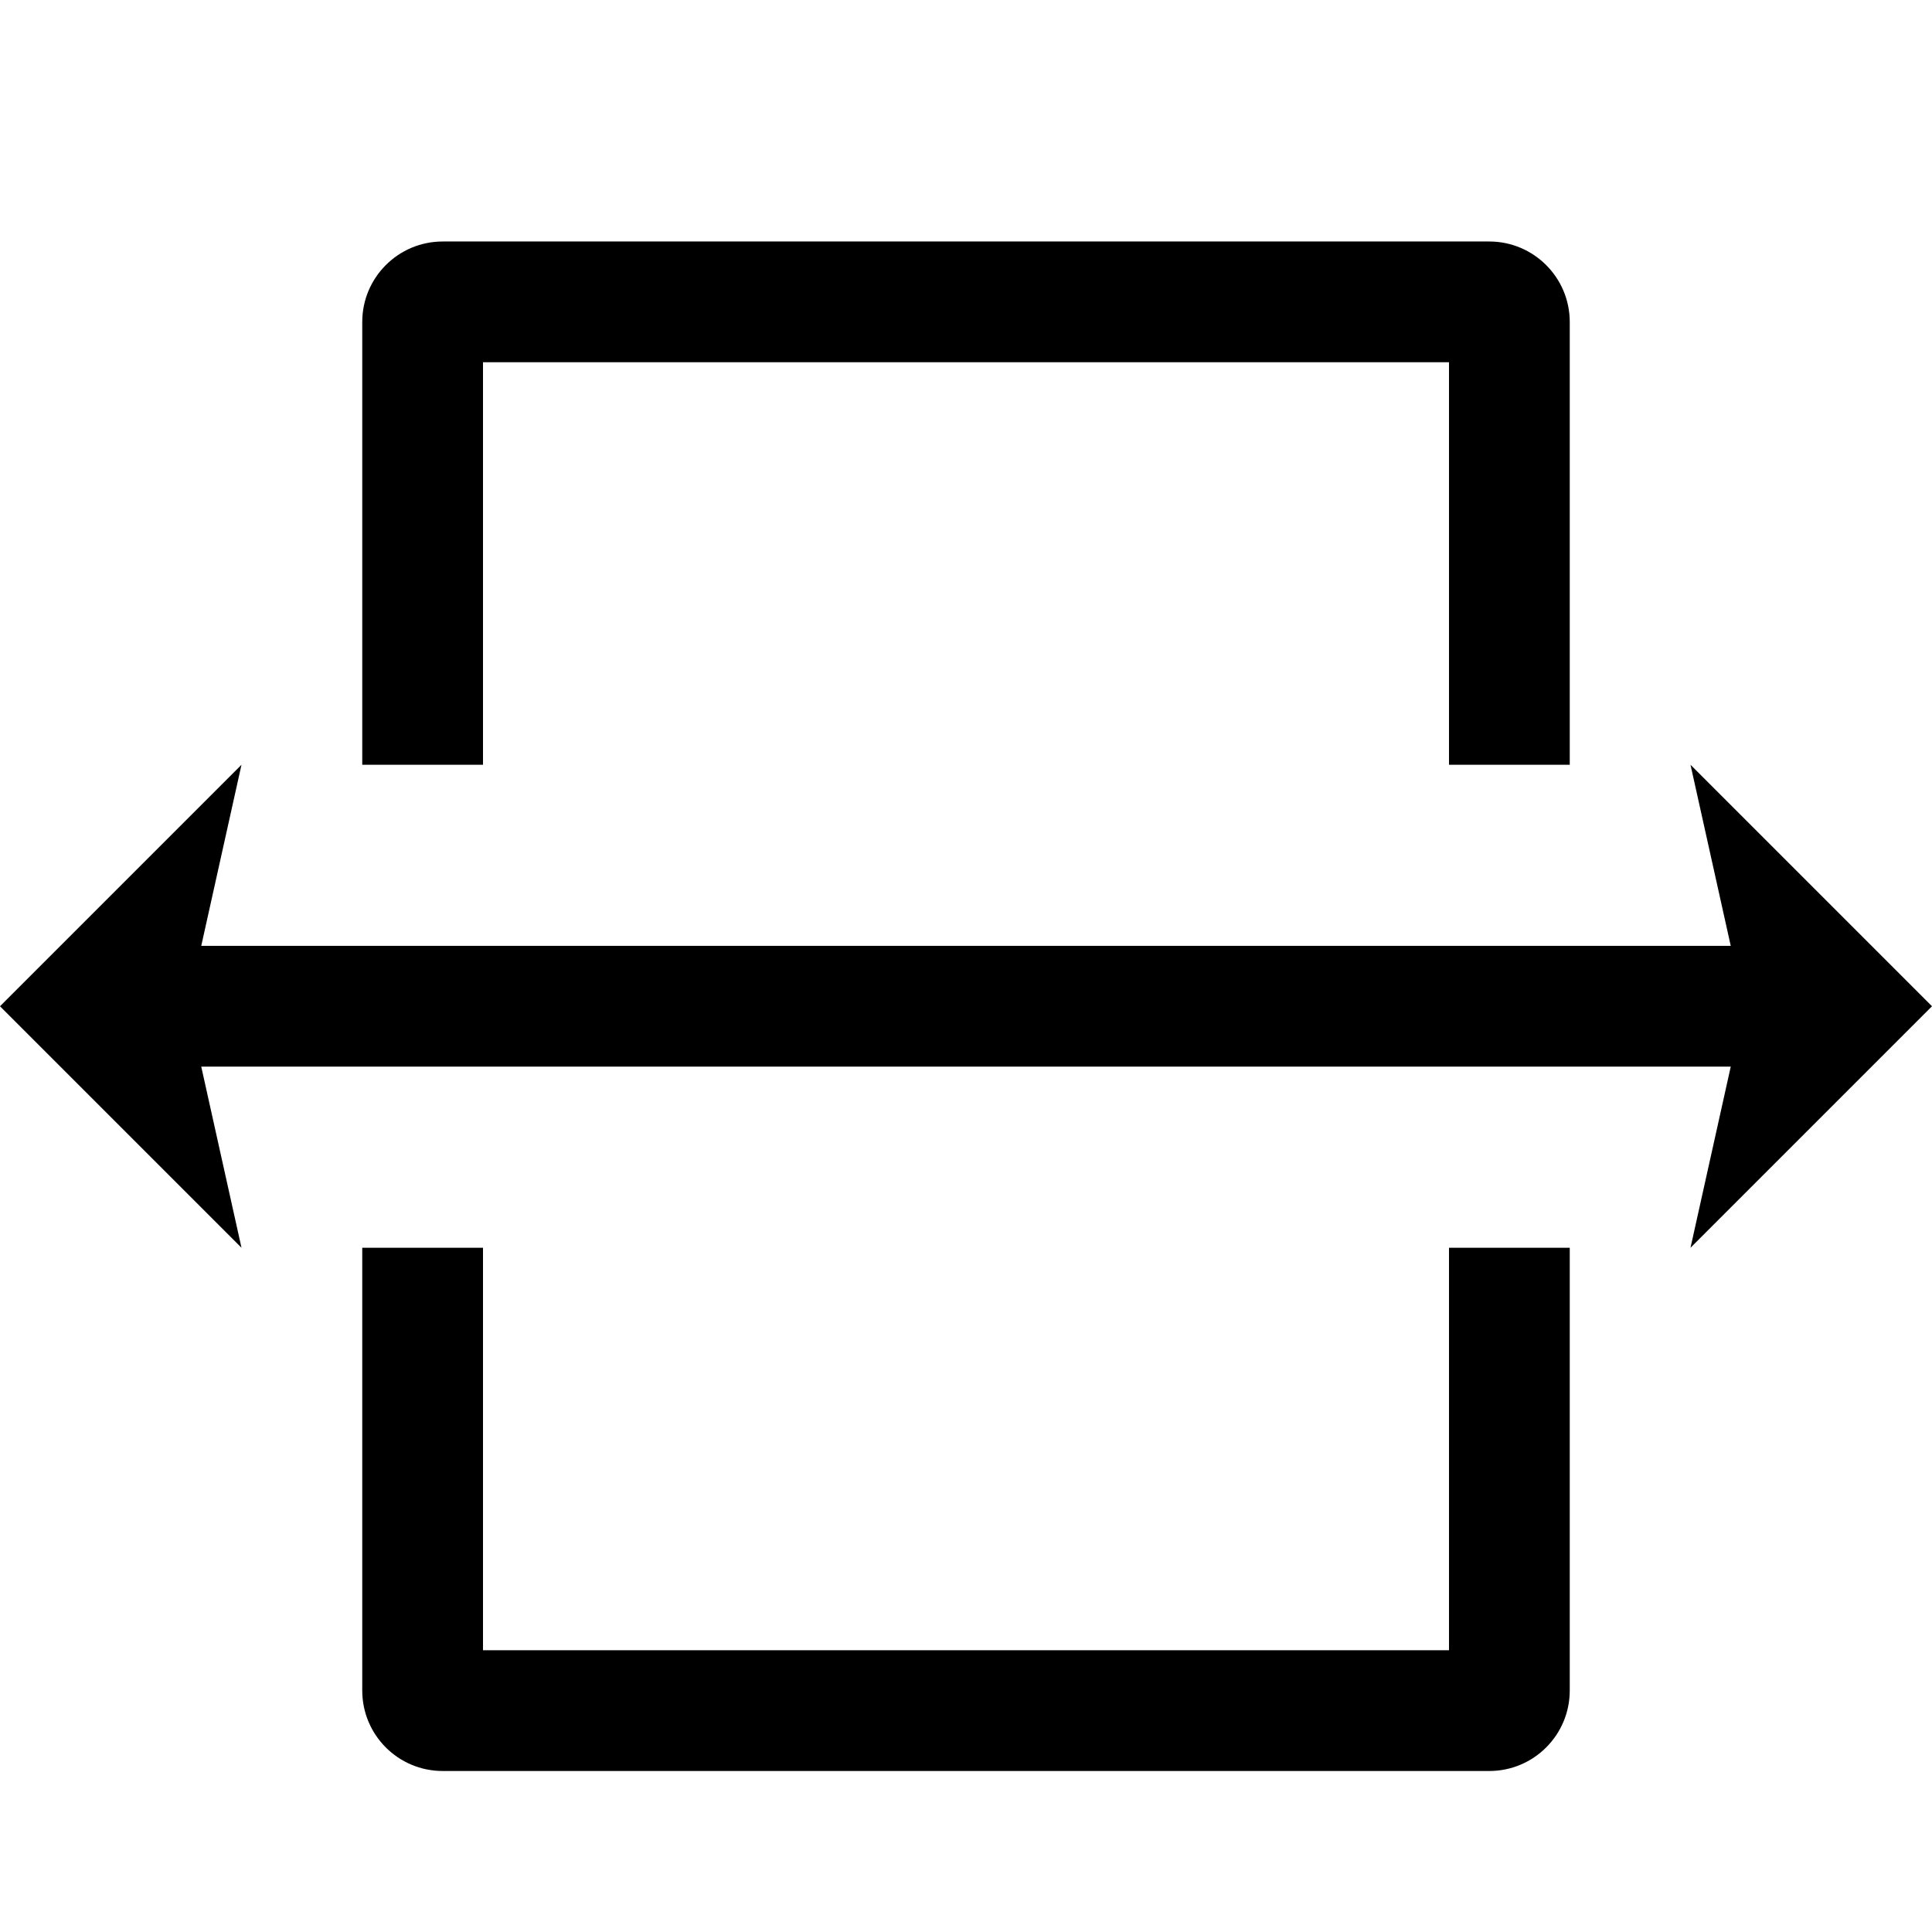 <svg height="24" viewBox="0 0 24 24" width="24" xmlns="http://www.w3.org/2000/svg"><path d="m22.5 11.75-.5-2.25 3 3-3 3 .5-2.25h-19l.5 2.25-3-3 3-3-.5 2.25zm-15.5-2.25h-1.5v-5.5c0-.552.447-1 1-1h13c.552 0 1 .448 1 1v5.5h-1.5v-5h-12zm12 6h1.5v5.5c0 .553-.448 1-1 1h-13c-.553 0-1-.447-1-1v-5.5h1.5v5h12z" fill-rule="evenodd" transform="translate(-1)"/></svg>